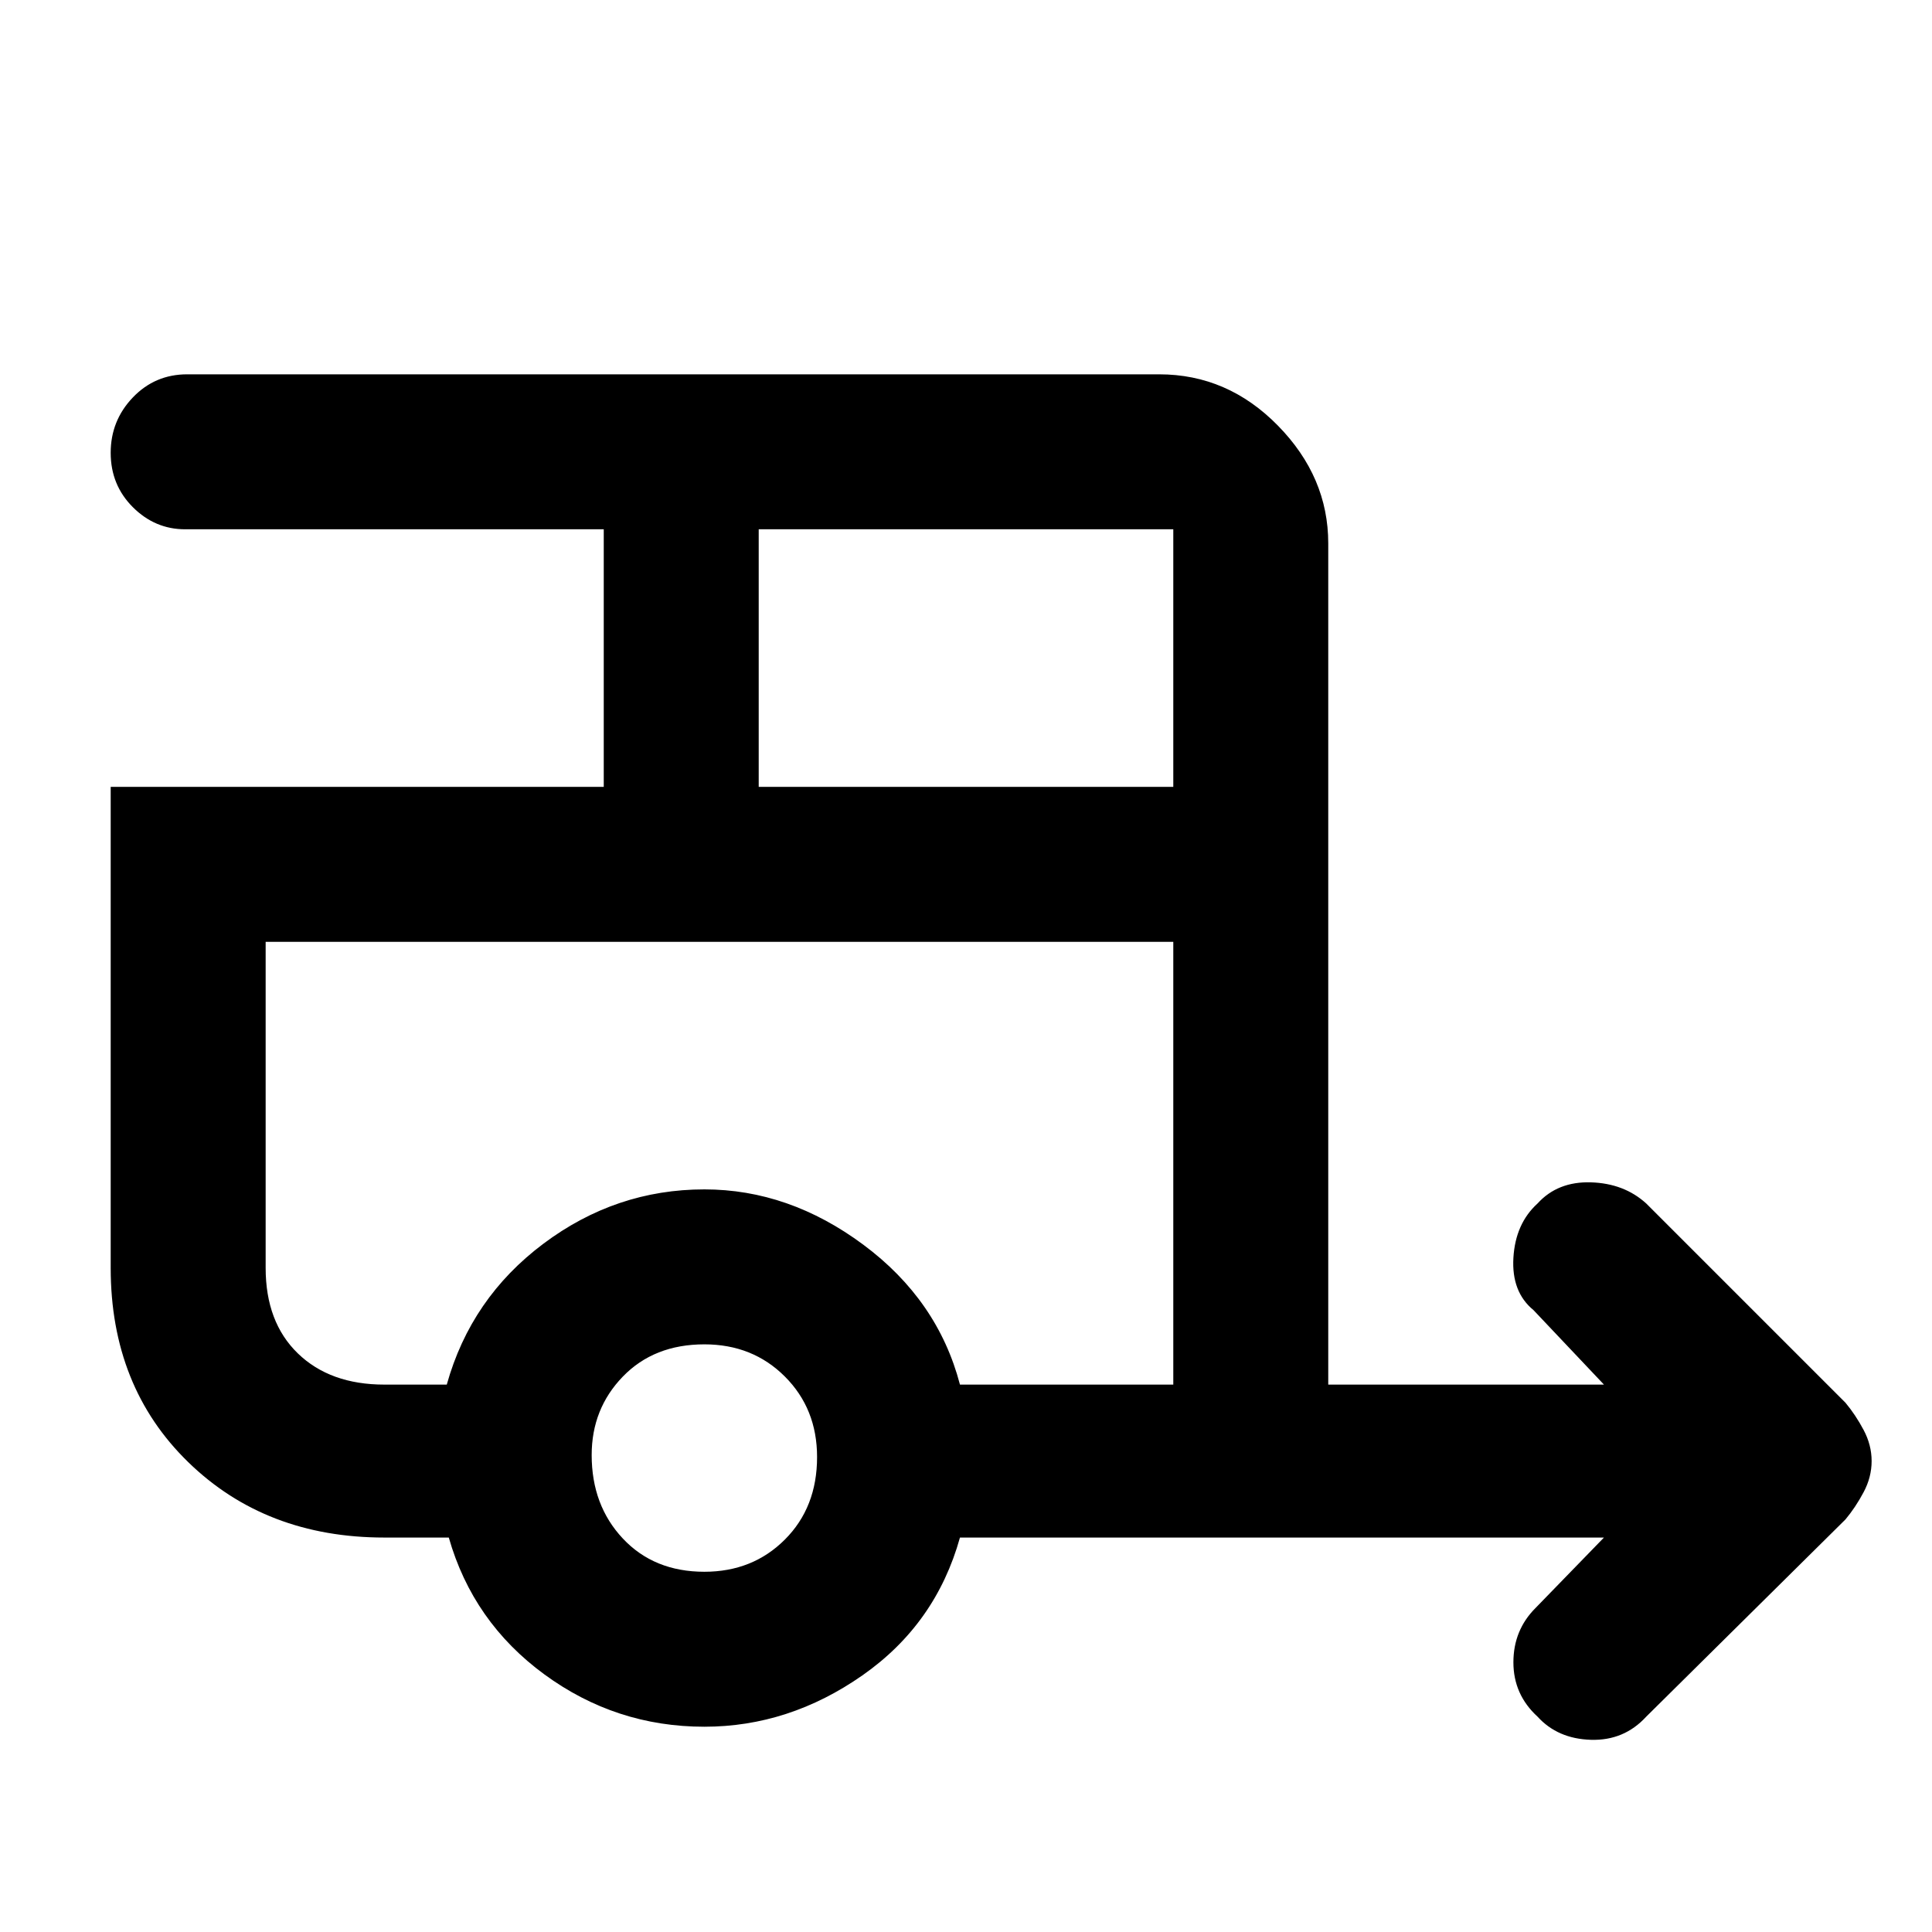 <svg xmlns="http://www.w3.org/2000/svg" height="48" width="48"><path d="M38.2 42.65Q37.6 42.1 37.6 41.3Q37.6 40.5 38.15 39.95L39.85 38.2H23.85Q23.25 40.35 21.425 41.625Q19.6 42.9 17.5 42.9Q15.3 42.9 13.525 41.6Q11.75 40.3 11.15 38.2H9.55Q6.6 38.2 4.675 36.325Q2.75 34.45 2.75 31.5V19.55H15V13.15H4.6Q3.85 13.15 3.3 12.6Q2.75 12.05 2.75 11.25Q2.75 10.45 3.3 9.875Q3.85 9.3 4.65 9.3H28.8Q30.5 9.3 31.75 10.575Q33 11.85 33 13.5V34.4H39.85L38.1 32.55Q37.55 32.1 37.6 31.25Q37.65 30.4 38.2 29.9Q38.7 29.35 39.525 29.375Q40.35 29.4 40.9 29.9L45.85 34.85Q46.1 35.15 46.3 35.525Q46.5 35.9 46.5 36.3Q46.5 36.7 46.3 37.075Q46.1 37.45 45.85 37.75L40.9 42.65Q40.35 43.25 39.525 43.225Q38.7 43.2 38.2 42.65ZM18.85 19.55H29.15V13.15Q29.15 13.15 29.15 13.15Q29.15 13.15 29.15 13.15H18.85ZM17.5 39.05Q18.7 39.05 19.5 38.25Q20.3 37.45 20.3 36.2Q20.3 35 19.5 34.2Q18.7 33.4 17.5 33.4Q16.25 33.4 15.475 34.2Q14.7 35 14.7 36.15Q14.7 37.4 15.475 38.225Q16.25 39.05 17.5 39.05ZM11.1 34.4Q11.7 32.25 13.5 30.9Q15.3 29.55 17.5 29.55Q19.6 29.55 21.45 30.925Q23.3 32.3 23.85 34.4H29.15V23.4H6.6V31.5Q6.6 32.85 7.4 33.625Q8.2 34.4 9.55 34.4ZM11.1 23.4H9.55Q8.2 23.4 7.4 23.4Q6.6 23.4 6.6 23.4H29.15H23.85Q23.3 23.4 21.45 23.4Q19.6 23.4 17.5 23.4Q15.3 23.4 13.5 23.4Q11.7 23.4 11.1 23.4Z"/></svg>